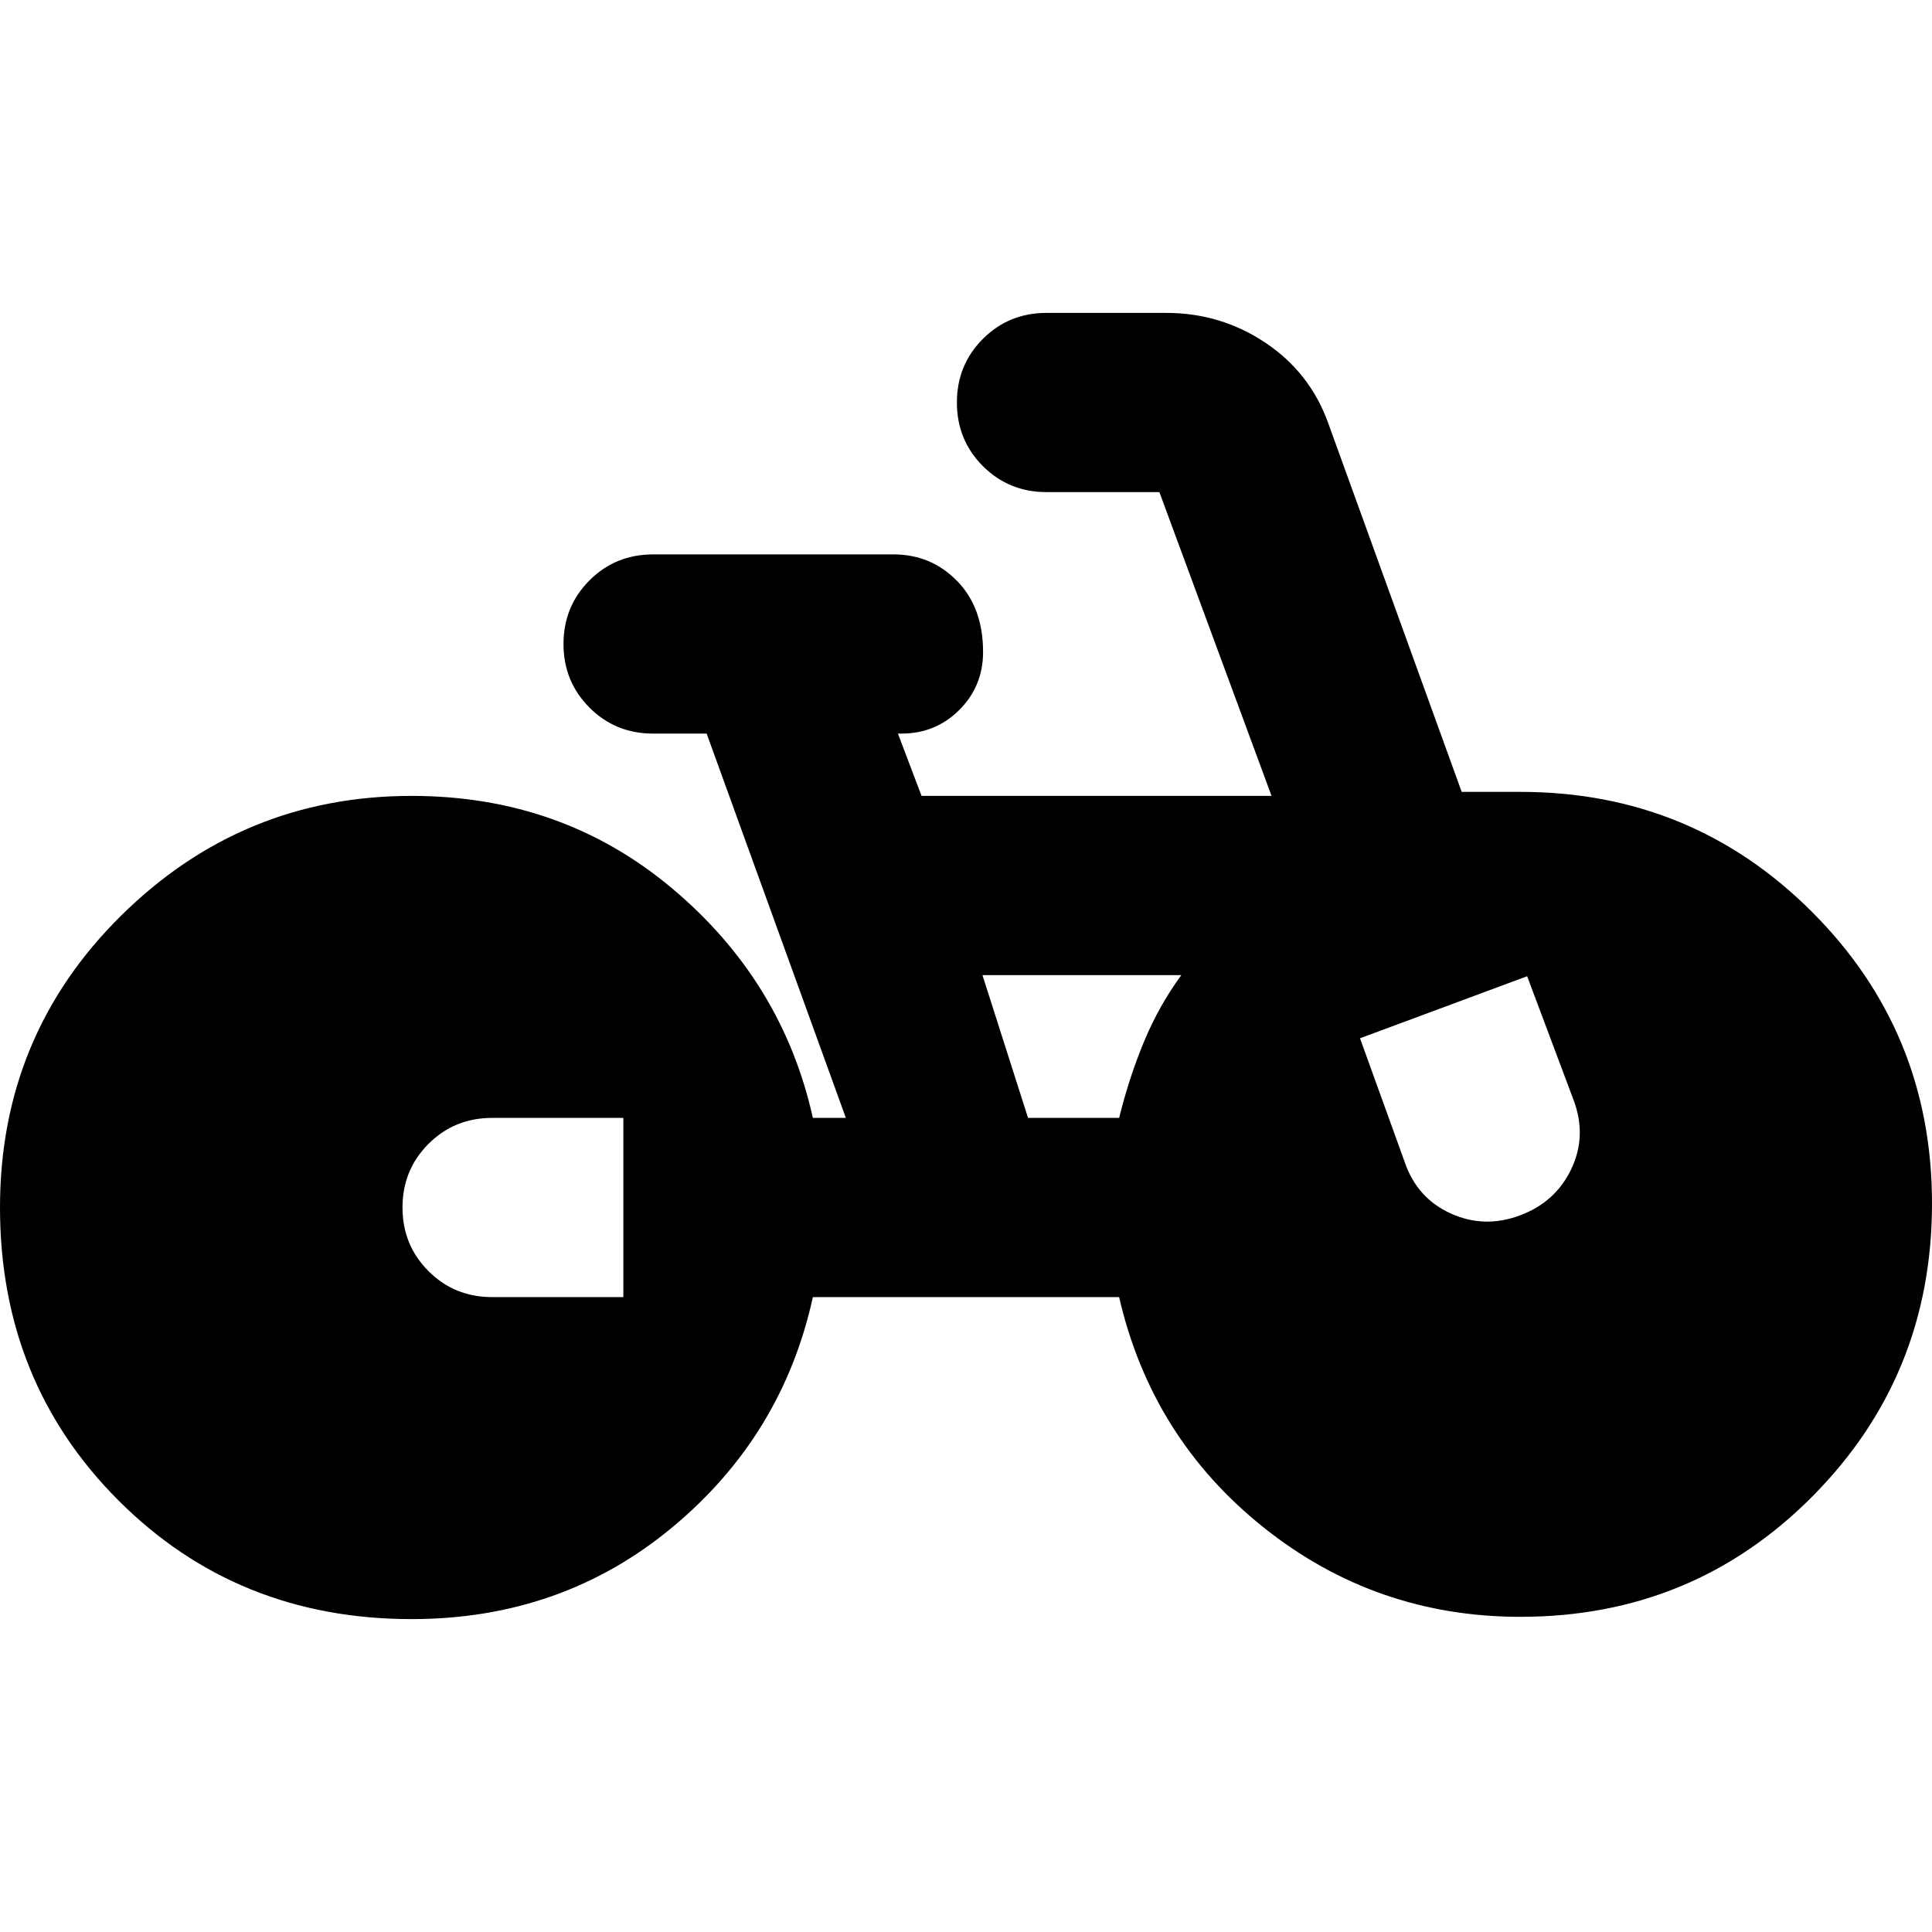 <svg xmlns="http://www.w3.org/2000/svg" height="24" viewBox="0 -960 960 960" width="24"><path d="M204.522-155.478q-86.696 0-145.609-58.913Q0-273.304 0-360q0-85.565 60.196-145.044 60.195-59.478 144.326-59.478 74.739 0 129.5 46 54.761 46 69.891 114h16.391L351.13-595.478h-26.608q-18.696 0-31.609-12.913T280-640q0-18.696 12.913-31.609t31.609-12.913h119.435q18.695 0 31.609 13.196 12.913 13.196 12.913 35.283 0 17-11.783 28.782-11.783 11.783-28.783 11.783h-1.739l11.739 30.956h173.913l-55.739-150.956H520q-18.696 0-31.609-12.913T475.478-760q0-18.696 12.913-31.609T520-804.522h59.478q27.131 0 49.326 14.848Q651-774.826 660-749.696l66.304 183.174h29.174q85.261 0 144.892 59.631Q960-447.261 960-362q0 85.696-59.413 145.544-59.413 59.847-145.109 59.847-72 0-127.63-44.434-55.631-44.435-71.761-114.435H403.913q-15.13 69-69.978 114.5-54.848 45.5-129.413 45.5Zm105.217-160v-89.044h-65.217q-18.696 0-31.609 12.913T200-360q0 18.696 12.913 31.609t31.609 12.913h65.217Zm201.087-89.044h45.261q5-20.174 12.369-37.913 7.37-17.739 18.543-33.043h-98.825l22.652 70.956Zm164.956-39.565 22.305 61.783q6.13 17.695 22.761 25.261 16.63 7.565 34.326 1 17.696-6.566 25.543-22.979 7.848-16.413 1.283-34.108l-23.174-61.783-83.044 30.826Z"/></svg>